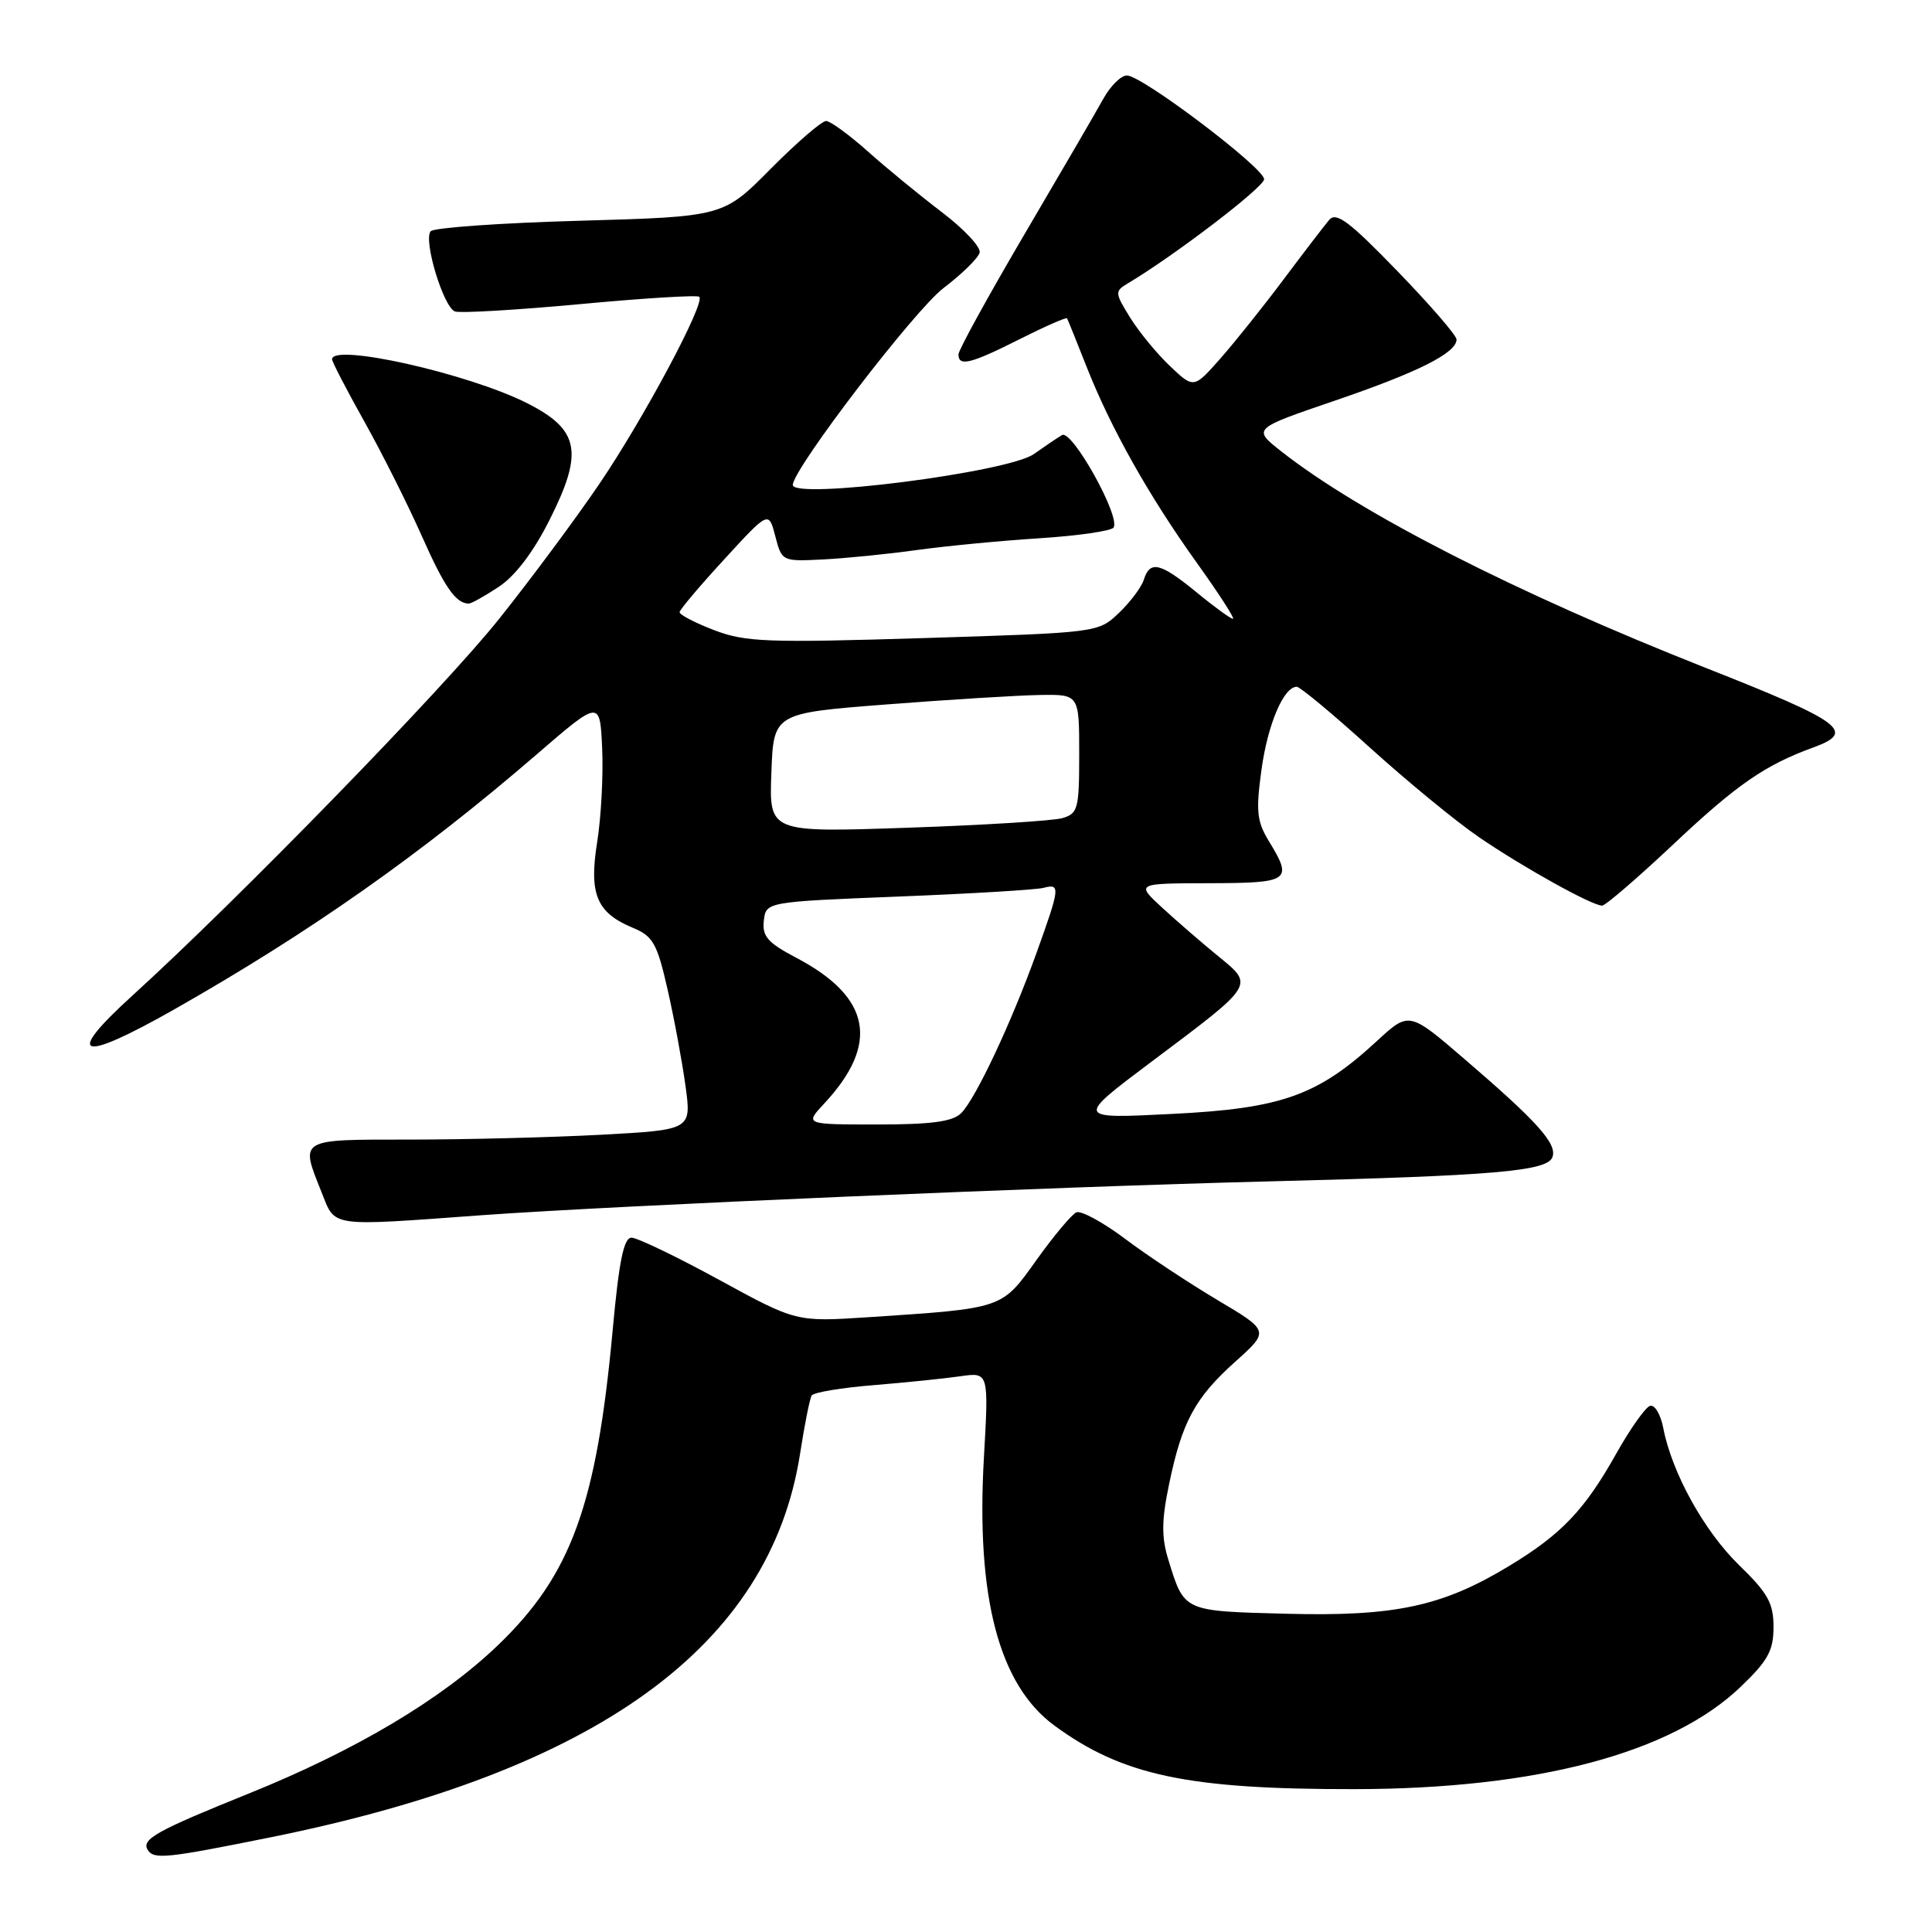 <?xml version="1.0" encoding="UTF-8" standalone="no"?>
<!DOCTYPE svg PUBLIC "-//W3C//DTD SVG 1.1//EN" "http://www.w3.org/Graphics/SVG/1.1/DTD/svg11.dtd" >
<svg xmlns="http://www.w3.org/2000/svg" xmlns:xlink="http://www.w3.org/1999/xlink" version="1.1" viewBox="0 0 256 256">
 <g >
 <path fill="currentColor"
d=" M 35.87 243.45 C 79.16 234.71 102.07 218.10 106.02 192.58 C 106.61 188.77 107.30 185.32 107.55 184.91 C 107.81 184.50 111.50 183.88 115.76 183.54 C 120.02 183.19 125.19 182.66 127.26 182.36 C 131.02 181.82 131.02 181.82 130.37 193.20 C 129.32 211.64 132.36 223.23 139.68 228.62 C 148.71 235.26 157.38 237.10 179.50 237.07 C 203.63 237.04 221.46 232.31 230.64 223.52 C 234.27 220.04 235.00 218.72 235.00 215.58 C 235.00 212.43 234.26 211.10 230.45 207.40 C 225.81 202.89 221.52 195.13 220.39 189.21 C 220.04 187.40 219.25 186.08 218.63 186.29 C 218.01 186.49 216.01 189.33 214.18 192.58 C 209.99 200.06 206.91 203.30 200.00 207.48 C 191.13 212.86 184.84 214.21 170.43 213.83 C 156.72 213.47 156.94 213.57 154.81 206.67 C 153.89 203.68 153.91 201.48 154.90 196.71 C 156.61 188.42 158.33 185.22 163.68 180.43 C 168.22 176.36 168.22 176.36 161.30 172.25 C 157.50 169.99 152.00 166.35 149.08 164.15 C 146.15 161.95 143.25 160.38 142.63 160.64 C 142.01 160.91 139.63 163.75 137.35 166.94 C 132.69 173.47 133.04 173.35 115.00 174.54 C 105.50 175.16 105.50 175.16 95.28 169.58 C 89.66 166.51 84.44 164.00 83.68 164.00 C 82.65 164.00 82.02 167.09 81.17 176.38 C 79.04 199.45 75.67 208.70 65.98 218.00 C 58.51 225.17 47.10 231.96 32.92 237.67 C 20.73 242.59 18.71 243.71 19.57 245.11 C 20.38 246.42 21.99 246.25 35.87 243.45 Z  M 64.00 161.01 C 81.64 159.74 139.36 157.26 168.50 156.53 C 198.01 155.79 204.99 155.19 205.70 153.34 C 206.37 151.59 203.78 148.68 194.10 140.37 C 186.71 134.01 186.71 134.01 182.45 137.94 C 174.60 145.18 169.83 146.88 155.32 147.60 C 142.50 148.25 142.50 148.25 152.57 140.69 C 166.37 130.34 166.20 130.61 161.42 126.70 C 159.26 124.94 155.93 122.05 154.00 120.28 C 150.50 117.05 150.50 117.05 160.25 117.03 C 170.93 117.00 171.34 116.71 168.13 111.45 C 166.54 108.84 166.40 107.48 167.15 102.01 C 167.98 95.97 170.09 91.00 171.83 91.00 C 172.26 91.00 176.64 94.64 181.56 99.10 C 186.48 103.55 192.97 108.88 196.00 110.95 C 201.84 114.94 210.95 120.00 212.29 120.00 C 212.73 120.00 217.04 116.29 221.86 111.75 C 230.16 103.94 233.89 101.37 240.25 99.05 C 245.97 96.97 244.25 95.69 226.00 88.49 C 200.92 78.59 180.17 68.00 169.74 59.78 C 165.97 56.81 165.97 56.81 176.90 53.08 C 187.94 49.31 193.00 46.76 193.00 44.98 C 193.00 44.45 189.46 40.36 185.14 35.90 C 178.78 29.33 177.06 28.04 176.12 29.14 C 175.49 29.89 172.78 33.42 170.10 37.00 C 167.42 40.58 163.65 45.30 161.71 47.50 C 158.18 51.50 158.18 51.50 155.02 48.50 C 153.28 46.85 150.91 43.96 149.74 42.07 C 147.72 38.81 147.70 38.59 149.41 37.57 C 155.64 33.86 167.50 24.79 167.50 23.75 C 167.50 22.24 151.32 10.00 149.32 10.00 C 148.54 10.00 147.14 11.39 146.20 13.08 C 145.27 14.77 140.56 22.86 135.75 31.04 C 130.94 39.23 127.00 46.40 127.00 46.96 C 127.00 48.62 128.65 48.20 135.13 44.93 C 138.47 43.25 141.29 42.01 141.39 42.18 C 141.49 42.36 142.64 45.20 143.94 48.50 C 147.16 56.69 152.22 65.70 158.58 74.57 C 161.51 78.66 163.67 82.00 163.37 82.00 C 163.08 82.00 160.91 80.43 158.57 78.50 C 153.73 74.54 152.38 74.22 151.56 76.82 C 151.24 77.83 149.74 79.81 148.24 81.24 C 145.51 83.83 145.45 83.83 122.38 84.55 C 101.60 85.19 98.79 85.08 94.63 83.50 C 92.08 82.52 90.02 81.45 90.05 81.11 C 90.07 80.78 92.74 77.62 95.98 74.10 C 101.86 67.69 101.86 67.69 102.73 71.05 C 103.60 74.39 103.63 74.40 109.05 74.13 C 112.05 73.98 117.65 73.42 121.50 72.88 C 125.35 72.35 132.67 71.64 137.78 71.32 C 142.88 70.99 147.28 70.35 147.56 69.90 C 148.48 68.41 142.03 56.86 140.72 57.65 C 140.05 58.05 138.38 59.18 137.00 60.16 C 133.60 62.59 104.92 66.25 105.05 64.24 C 105.19 61.97 121.21 41.06 125.02 38.17 C 127.48 36.30 129.64 34.18 129.81 33.46 C 129.98 32.74 127.73 30.34 124.81 28.12 C 121.89 25.90 117.47 22.28 115.00 20.07 C 112.53 17.87 110.04 16.05 109.47 16.03 C 108.91 16.01 105.61 18.86 102.14 22.35 C 95.85 28.71 95.85 28.71 76.83 29.25 C 66.37 29.54 57.48 30.17 57.07 30.64 C 56.06 31.80 58.75 40.69 60.28 41.27 C 60.95 41.52 68.41 41.08 76.85 40.30 C 85.29 39.51 92.41 39.07 92.66 39.33 C 93.48 40.15 85.24 55.56 79.39 64.16 C 76.27 68.75 70.31 76.78 66.14 82.00 C 58.79 91.22 31.71 119.04 17.50 131.96 C 8.43 140.21 10.52 140.88 23.09 133.75 C 41.05 123.55 55.81 113.17 71.08 99.99 C 79.50 92.72 79.50 92.72 79.79 99.18 C 79.95 102.74 79.65 108.31 79.13 111.57 C 78.02 118.47 79.05 120.95 83.86 122.94 C 86.53 124.05 87.07 125.00 88.46 131.12 C 89.33 134.93 90.39 140.67 90.83 143.88 C 91.63 149.71 91.63 149.71 79.66 150.36 C 73.07 150.71 61.68 151.00 54.34 151.00 C 39.46 151.00 39.75 150.83 42.61 157.98 C 44.48 162.66 43.40 162.51 64.00 161.01 Z  M 66.10 77.75 C 68.29 76.30 70.70 73.12 72.85 68.83 C 77.35 59.88 76.77 56.93 69.86 53.43 C 62.12 49.51 44.00 45.43 44.00 47.61 C 44.00 47.94 45.92 51.65 48.28 55.86 C 50.63 60.06 54.05 66.88 55.88 71.00 C 58.90 77.81 60.38 79.94 62.10 79.98 C 62.43 79.99 64.23 78.99 66.10 77.75 Z  M 109.19 146.25 C 116.59 138.32 115.42 132.13 105.53 126.92 C 101.72 124.92 100.98 124.07 101.21 122.00 C 101.50 119.50 101.50 119.50 119.00 118.80 C 128.62 118.42 137.28 117.90 138.25 117.65 C 140.53 117.05 140.48 117.54 137.37 126.19 C 134.03 135.48 129.29 145.57 127.36 147.50 C 126.23 148.62 123.45 149.00 116.24 149.00 C 106.63 149.00 106.63 149.00 109.19 146.25 Z  M 102.21 102.41 C 102.50 94.50 102.50 94.50 117.50 93.34 C 125.75 92.70 134.86 92.14 137.75 92.09 C 143.00 92.00 143.00 92.00 143.00 99.88 C 143.00 107.20 142.84 107.81 140.75 108.41 C 139.51 108.76 130.27 109.34 120.21 109.68 C 101.91 110.31 101.91 110.31 102.21 102.41 Z "/>
</g>
</svg>